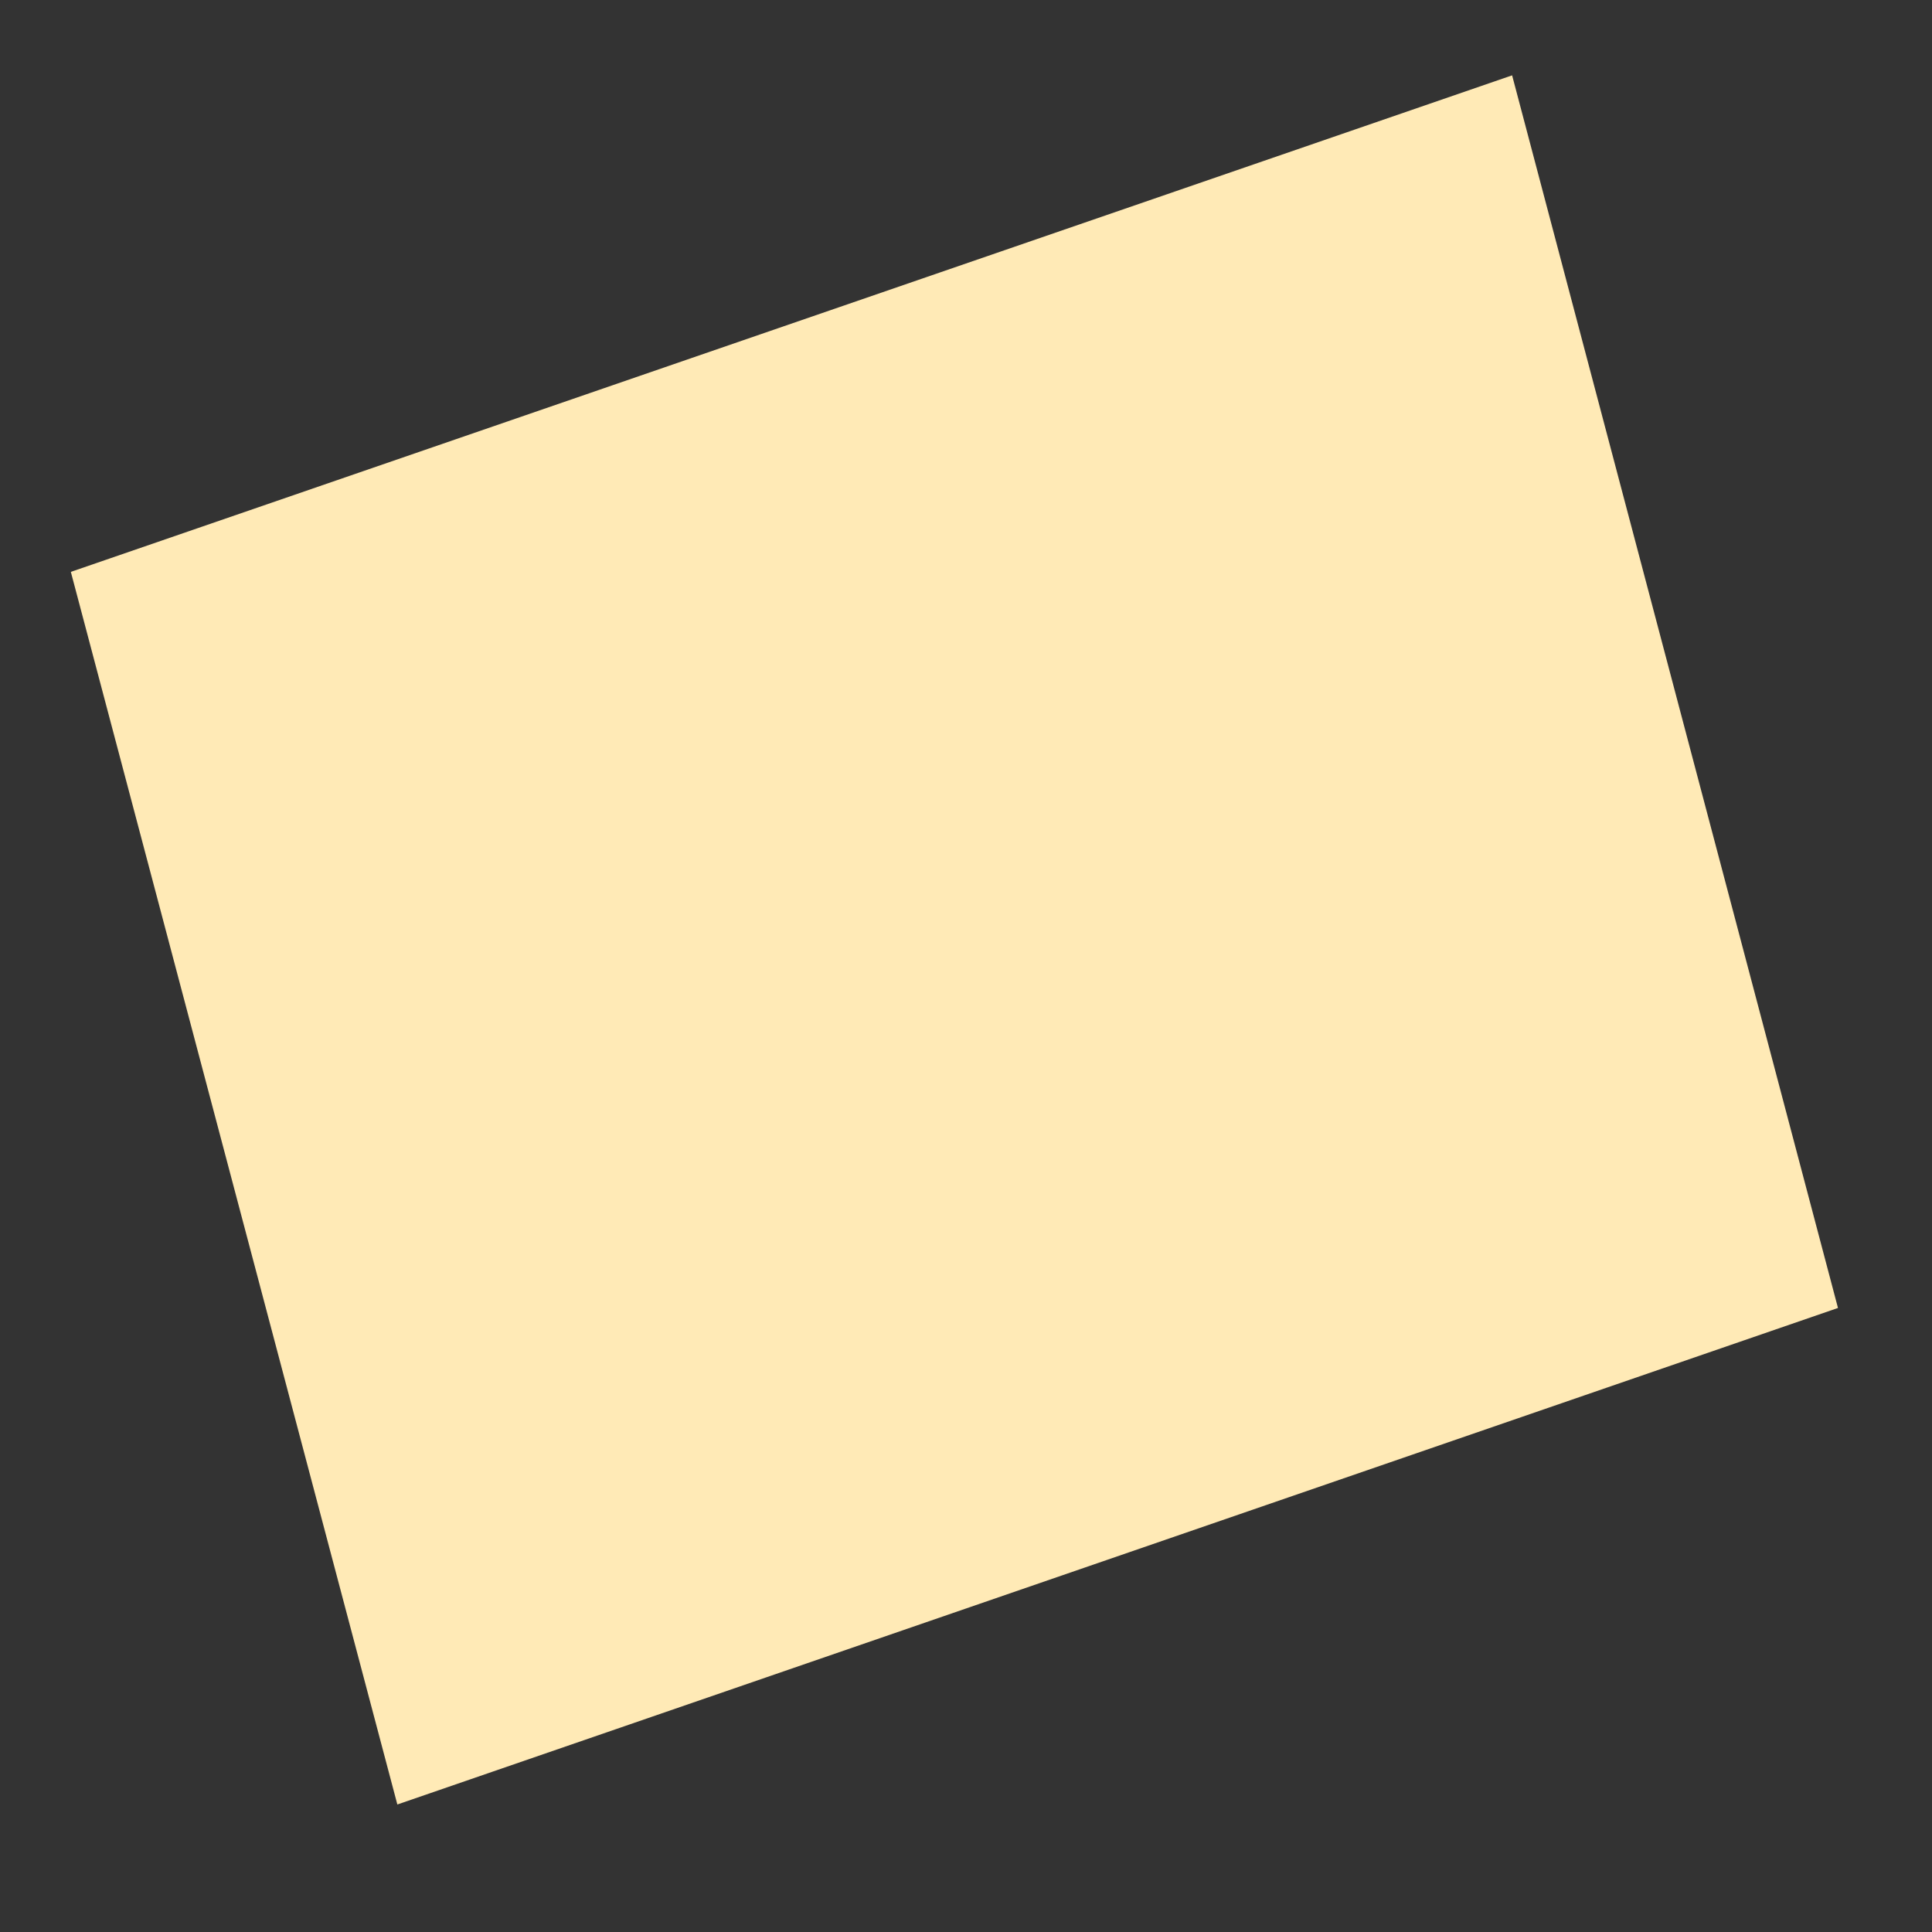 ﻿<?xml version="1.0" encoding="utf-8"?>
<svg version="1.1" xmlns:xlink="http://www.w3.org/1999/xlink" width="3px" height="3px" xmlns="http://www.w3.org/2000/svg">
  <rect width="100%" height="100%" fill="#333333" stroke="none"/>
  <g transform="matrix(1 0 0 1 -81 -744 )">
    <path d="M 0.617 2.802  L 0.11 0.888  L 2.348 0.117  L 2.854 2.031  L 0.617 2.802  Z " fill-rule="nonzero" fill="#ffeab6" stroke="none" transform="matrix(1 0 0 1 81 744 )" />
  </g>
</svg>